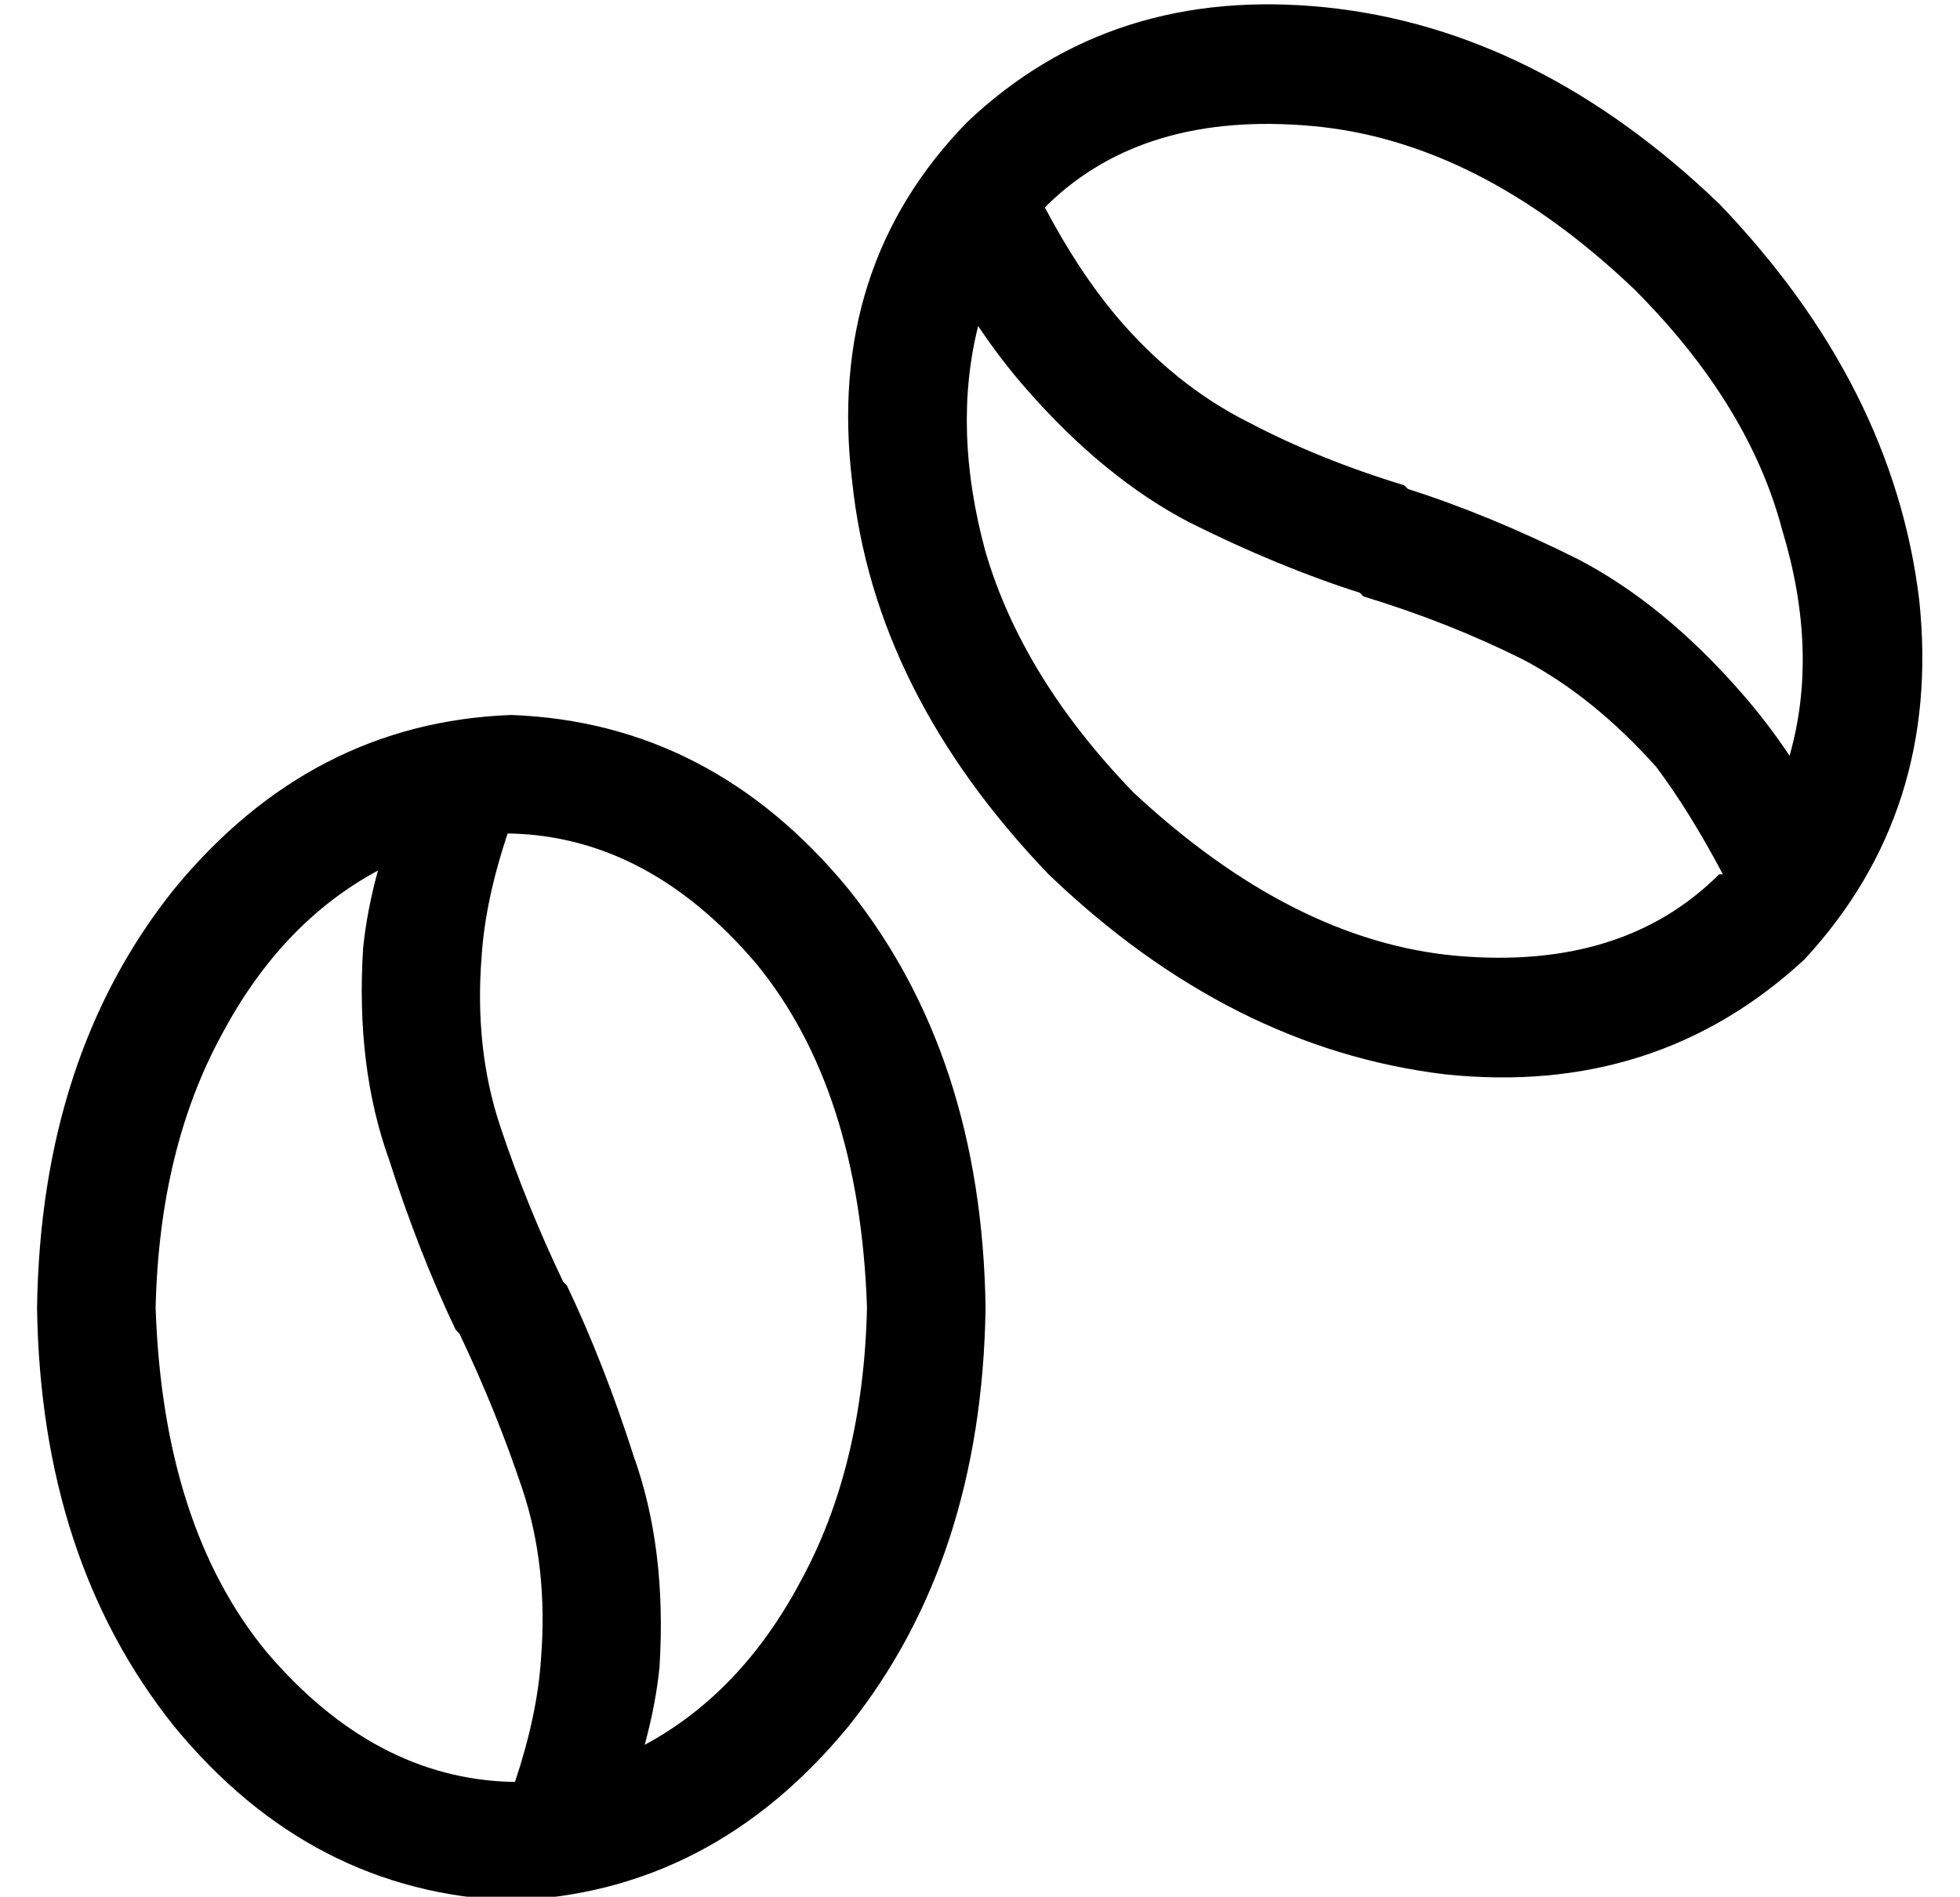 <?xml version="1.0" standalone="no"?>
<!DOCTYPE svg PUBLIC "-//W3C//DTD SVG 1.1//EN" "http://www.w3.org/Graphics/SVG/1.1/DTD/svg11.dtd" >
<svg xmlns="http://www.w3.org/2000/svg" xmlns:xlink="http://www.w3.org/1999/xlink" version="1.1" viewBox="-10 -40 529 512">
   <path fill="currentColor"
d="M477 219q37 -40 31 -97v0v0q-7 -58 -54 -107q-49 -47 -106 -53q-58 -6 -97 31q-38 39 -31 97q6 57 53 106q49 47 107 54q57 6 97 -31v0zM454 196q-26 26 -71 22v0v0q-44 -4 -87 -44q-30 -31 -40 -65q-9 -33 -2 -61q6 9 13 17q21 24 44 36q24 12 46 19l1 1v0q23 7 43 17
q19 10 36 29q9 12 18 29h-1v0zM460 147q-21 -24 -44 -36v0v0q-24 -12 -46 -19l-1 -1v0q-23 -7 -42 -17q-20 -10 -36 -29q-10 -12 -19 -29l1 -1v0q26 -25 71 -21t87 44q31 31 40 65q10 33 2 61q-6 -9 -13 -17v0zM128 441q-37 -1 -66 -35v0v0q-28 -34 -30 -93q1 -43 18 -74
q16 -30 42 -44q-3 11 -4 21q-2 32 7 57q8 25 18 46v0l1 1v0q10 21 17 42t5 46q-1 15 -7 33h-1v0zM168 410q2 -32 -7 -57v0v0q-8 -25 -18 -46v0v0v0l-1 -1v0q-10 -21 -17 -42t-5 -46q1 -15 7 -33h1v0q37 1 66 35q28 34 30 93q-1 43 -18 74q-16 30 -42 44q3 -11 4 -21v0z
M128 473q54 -2 91 -47v0v0q36 -45 37 -113q-1 -68 -37 -113q-37 -45 -91 -47q-54 2 -91 47q-36 45 -37 113q1 68 37 113q37 45 91 47v0z" />
</svg>

